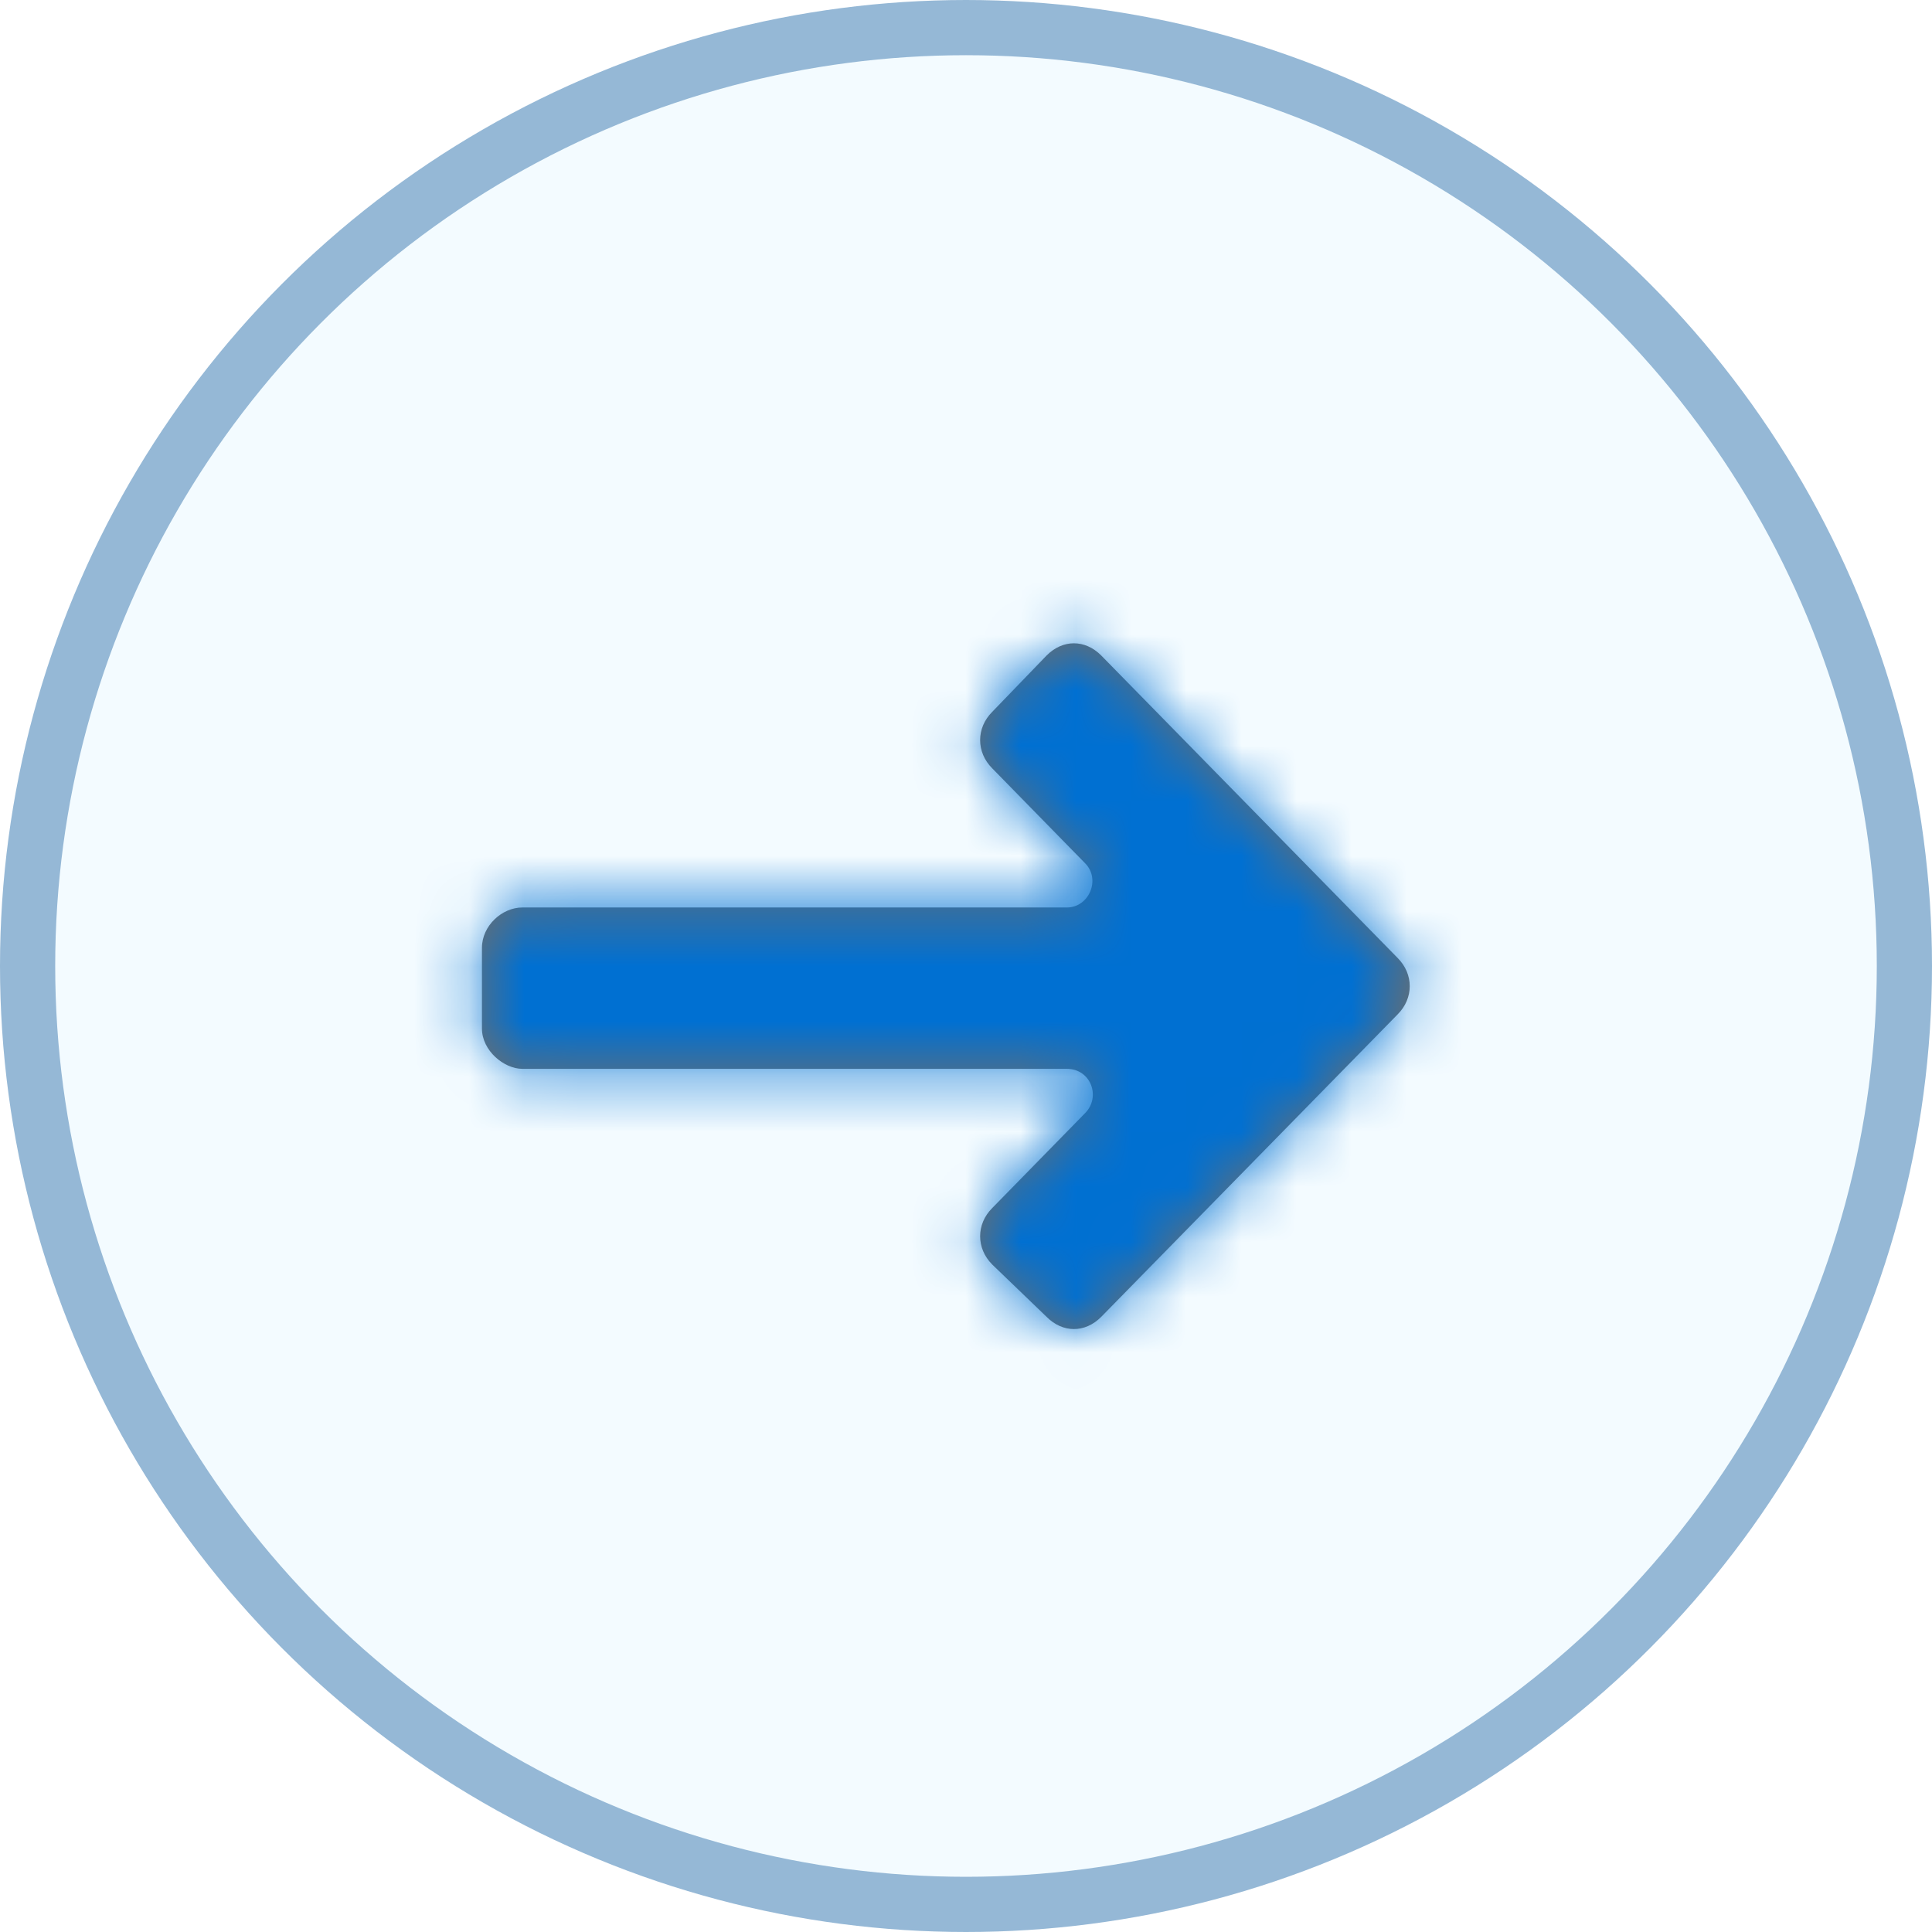 <?xml version="1.0" encoding="UTF-8"?>
<svg width="35px" height="35px" viewBox="0 0 35 35" version="1.1" xmlns="http://www.w3.org/2000/svg" xmlns:xlink="http://www.w3.org/1999/xlink">
    <!-- Generator: sketchtool 63 (101010) - https://sketch.com -->
    <title>CD787144-2ED8-4CCD-A061-2ECF8CE2519B@3x</title>
    <desc>Created with sketchtool.</desc>
    <defs>
        <path d="M12.858,7.038 C13.15,6.746 13.15,6.344 12.858,6.052 L7.377,0.681 C7.085,0.388 6.646,0.388 6.354,0.681 L0.873,6.052 C0.581,6.344 0.581,6.746 0.873,7.038 L1.896,8.025 C2.188,8.317 2.627,8.317 2.919,8.025 L4.637,6.344 C4.929,6.052 5.44,6.271 5.44,6.673 L5.44,16.538 C5.44,16.904 5.769,17.269 6.171,17.269 L7.633,17.269 C8.035,17.269 8.363,16.867 8.363,16.538 L8.363,6.673 C8.363,6.235 8.875,6.052 9.167,6.344 L10.885,8.025 C11.177,8.317 11.615,8.317 11.908,8.025 L12.858,7.038 Z" id="path-1"></path>
    </defs>
    <g id="Template-Relationship-Diagram" stroke="none" stroke-width="1" fill="none" fill-rule="evenodd">
        <g id="2.0-TRD" transform="translate(-137, -718)">
            <g id="arrow-right" transform="translate(137, 718)">
                <circle id="Oval-Copy-4" stroke="#95B8D6" fill-opacity="0.1" fill="#86D9FC" cx="17.5" cy="17.5" r="17"></circle>
                <g id="Icons-/-Utility-Icon-Copy-2" transform="translate(17, 18) rotate(90) translate(-17, -18) translate(10, 9)">
                    <mask id="mask-2" fill="white">
                        <use xlink:href="#path-1"></use>
                    </mask>
                    <use id="🎨-Color" fill="#706E6B" xlink:href="#path-1"></use>
                    <g id="🚫-Color-(Deprecated,-Use-Layer-Styles)" mask="url(#mask-2)" fill="#0070D2">
                        <g transform="translate(-3.731, -1.731)" id="color">
                            <rect x="0" y="0" width="20.462" height="20.462"></rect>
                        </g>
                    </g>
                </g>
            </g>
        </g>
    </g>
</svg>